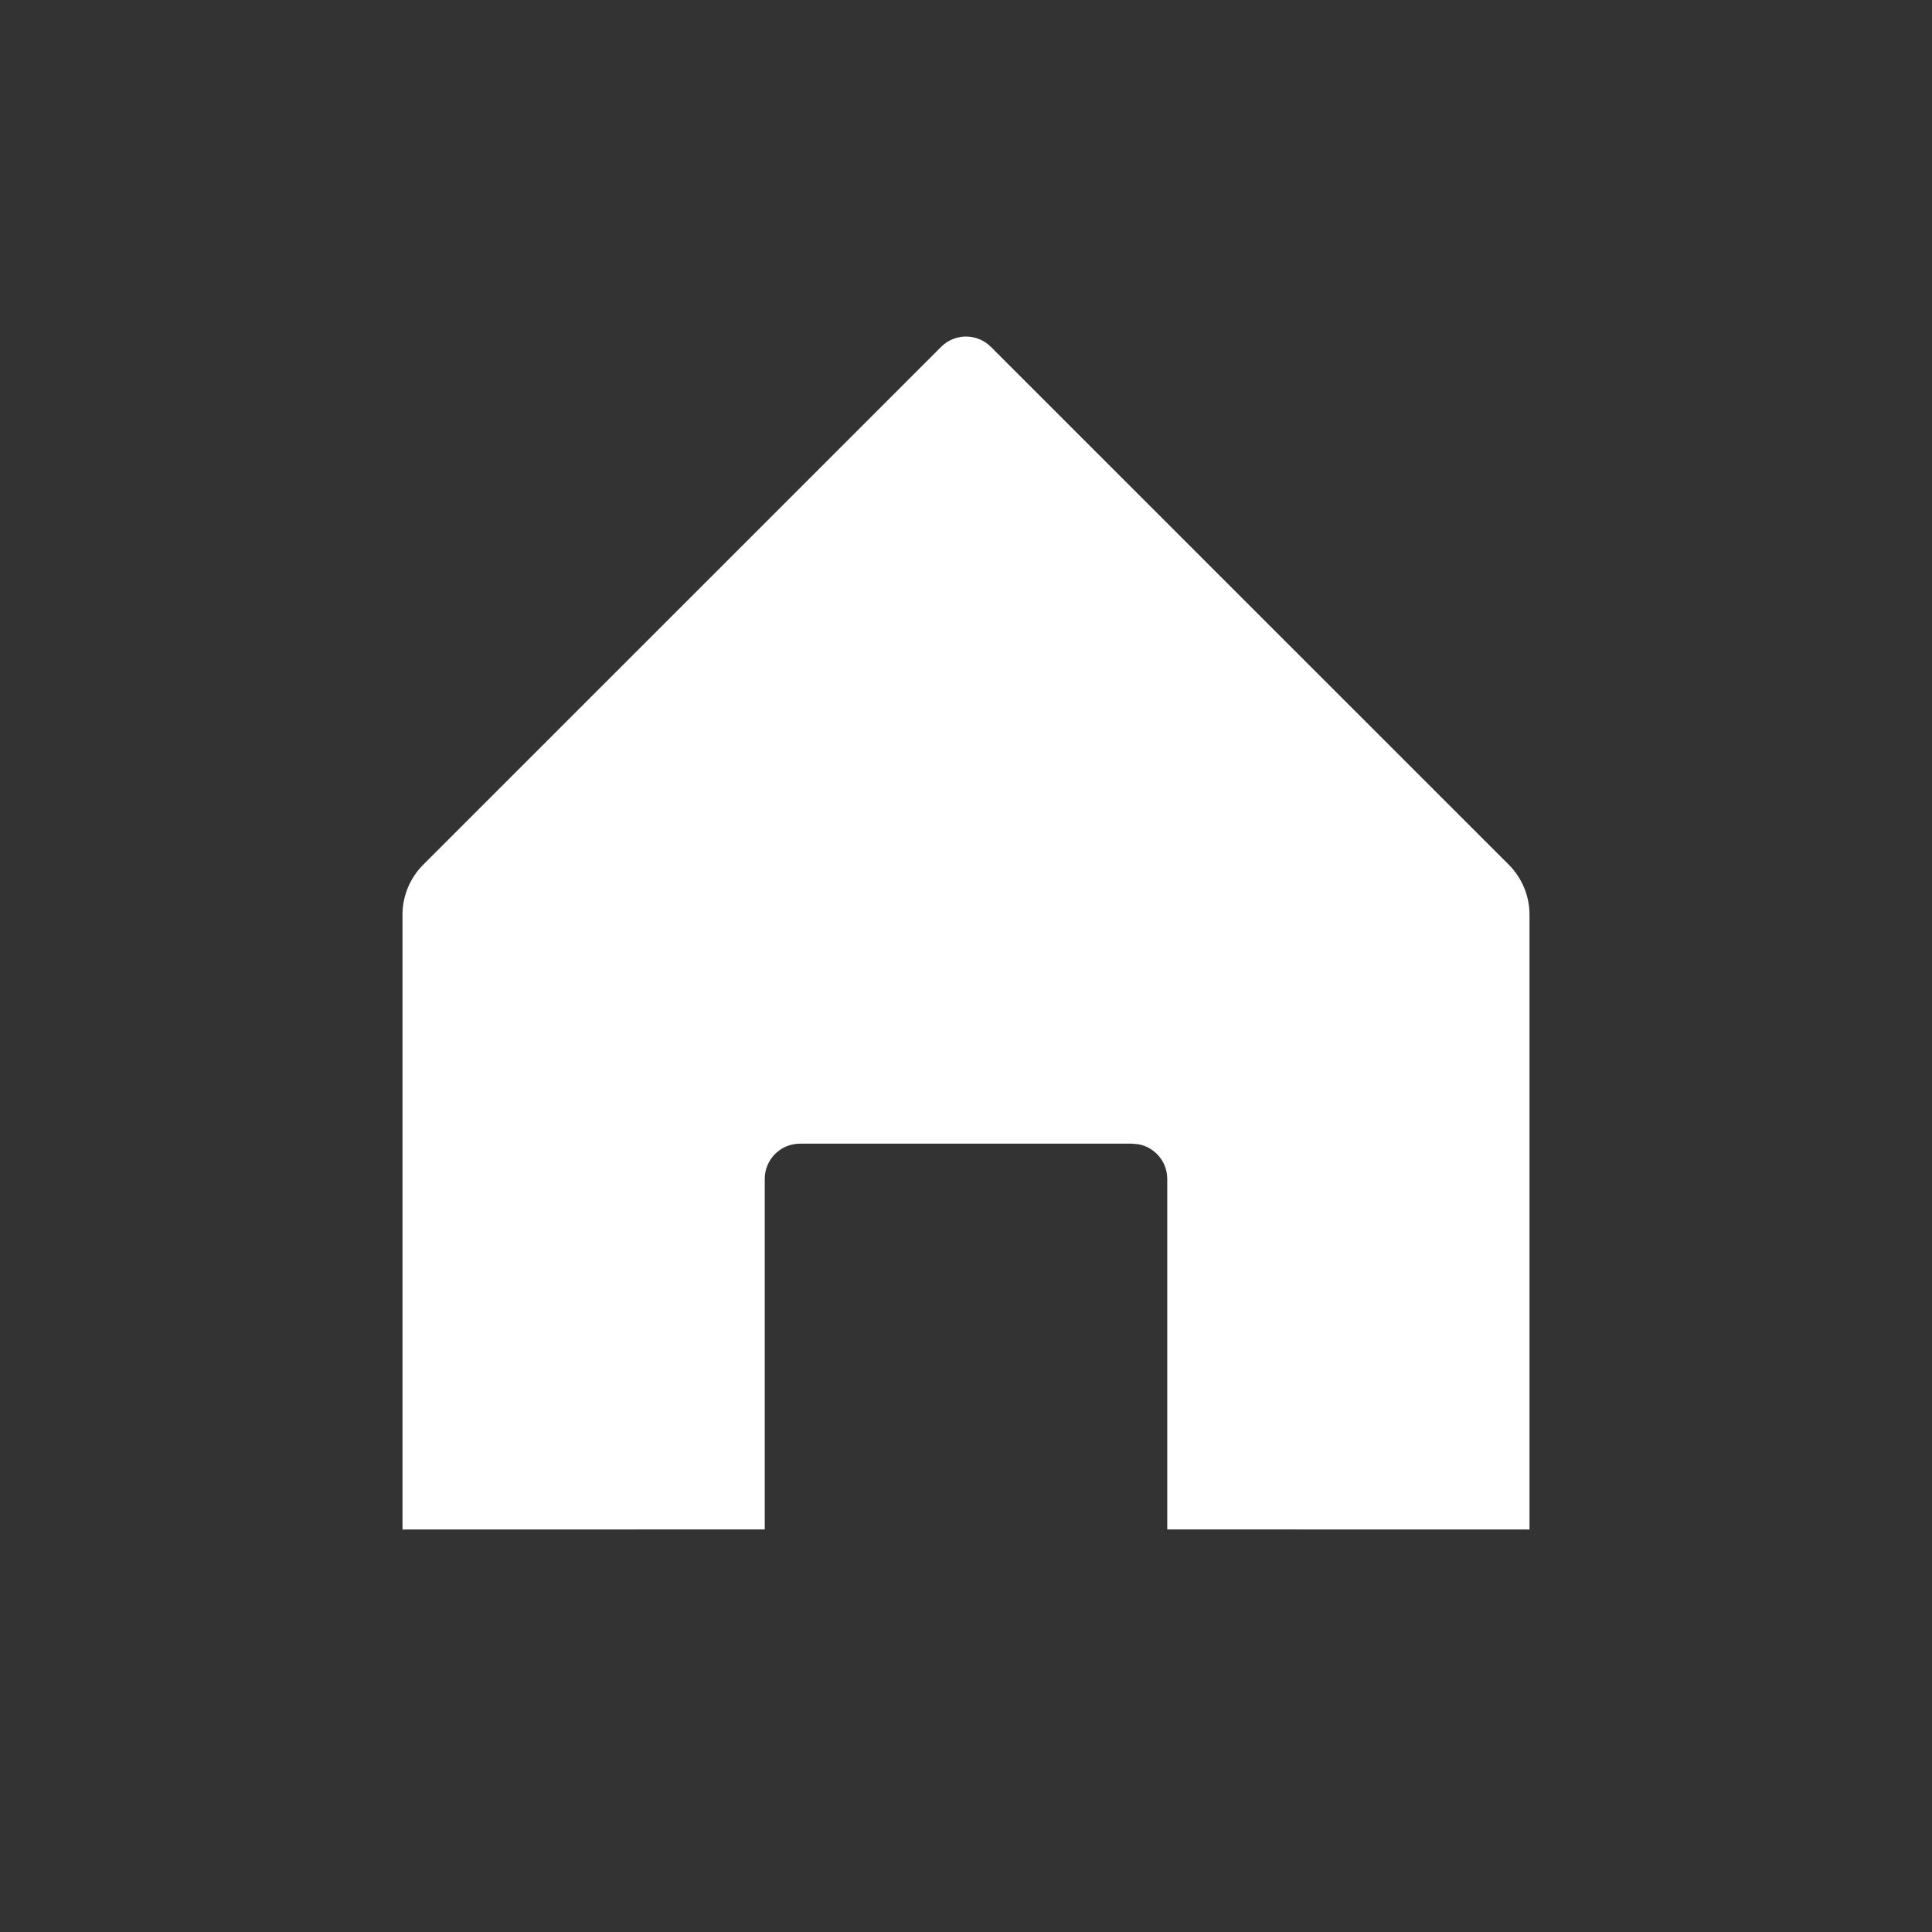 <?xml version="1.0" encoding="UTF-8"?>
<svg width="24px" height="24px" viewBox="0 0 24 24" version="1.1" xmlns="http://www.w3.org/2000/svg" xmlns:xlink="http://www.w3.org/1999/xlink">
    <rect x="0" y="0" width="24" height="24" fill="#333333" stroke="none"/>
    <title>Group</title>
    <g id="Symbols" stroke="none" stroke-width="1" fill="none" fill-rule="evenodd">
        <g id="Group">
            <rect id="Rectangle-Copy-19" fill-opacity="0" fill="#D8D8D8" x="0" y="0" width="24" height="24"></rect>
            <g id="Basic-/-user" transform="translate(5, 4.181)" fill="#FFFFFF">
                <path d="M7.309,0.128 L13.744,6.562 C13.908,6.727 14,6.949 14,7.181 L14,14.819 L9.5,14.818 L9.5,10.463 C9.5,10.249 9.345,10.07 9.141,10.033 L9.062,10.026 L4.938,10.026 C4.696,10.026 4.5,10.222 4.5,10.463 L4.5,14.818 L0,14.819 L0,7.181 C3.04647211e-16,6.949 0.092,6.727 0.256,6.562 L6.691,0.128 C6.861,-0.043 7.139,-0.043 7.309,0.128 Z" id="Icon-color"></path>
            </g>
        </g>
    </g>
</svg>